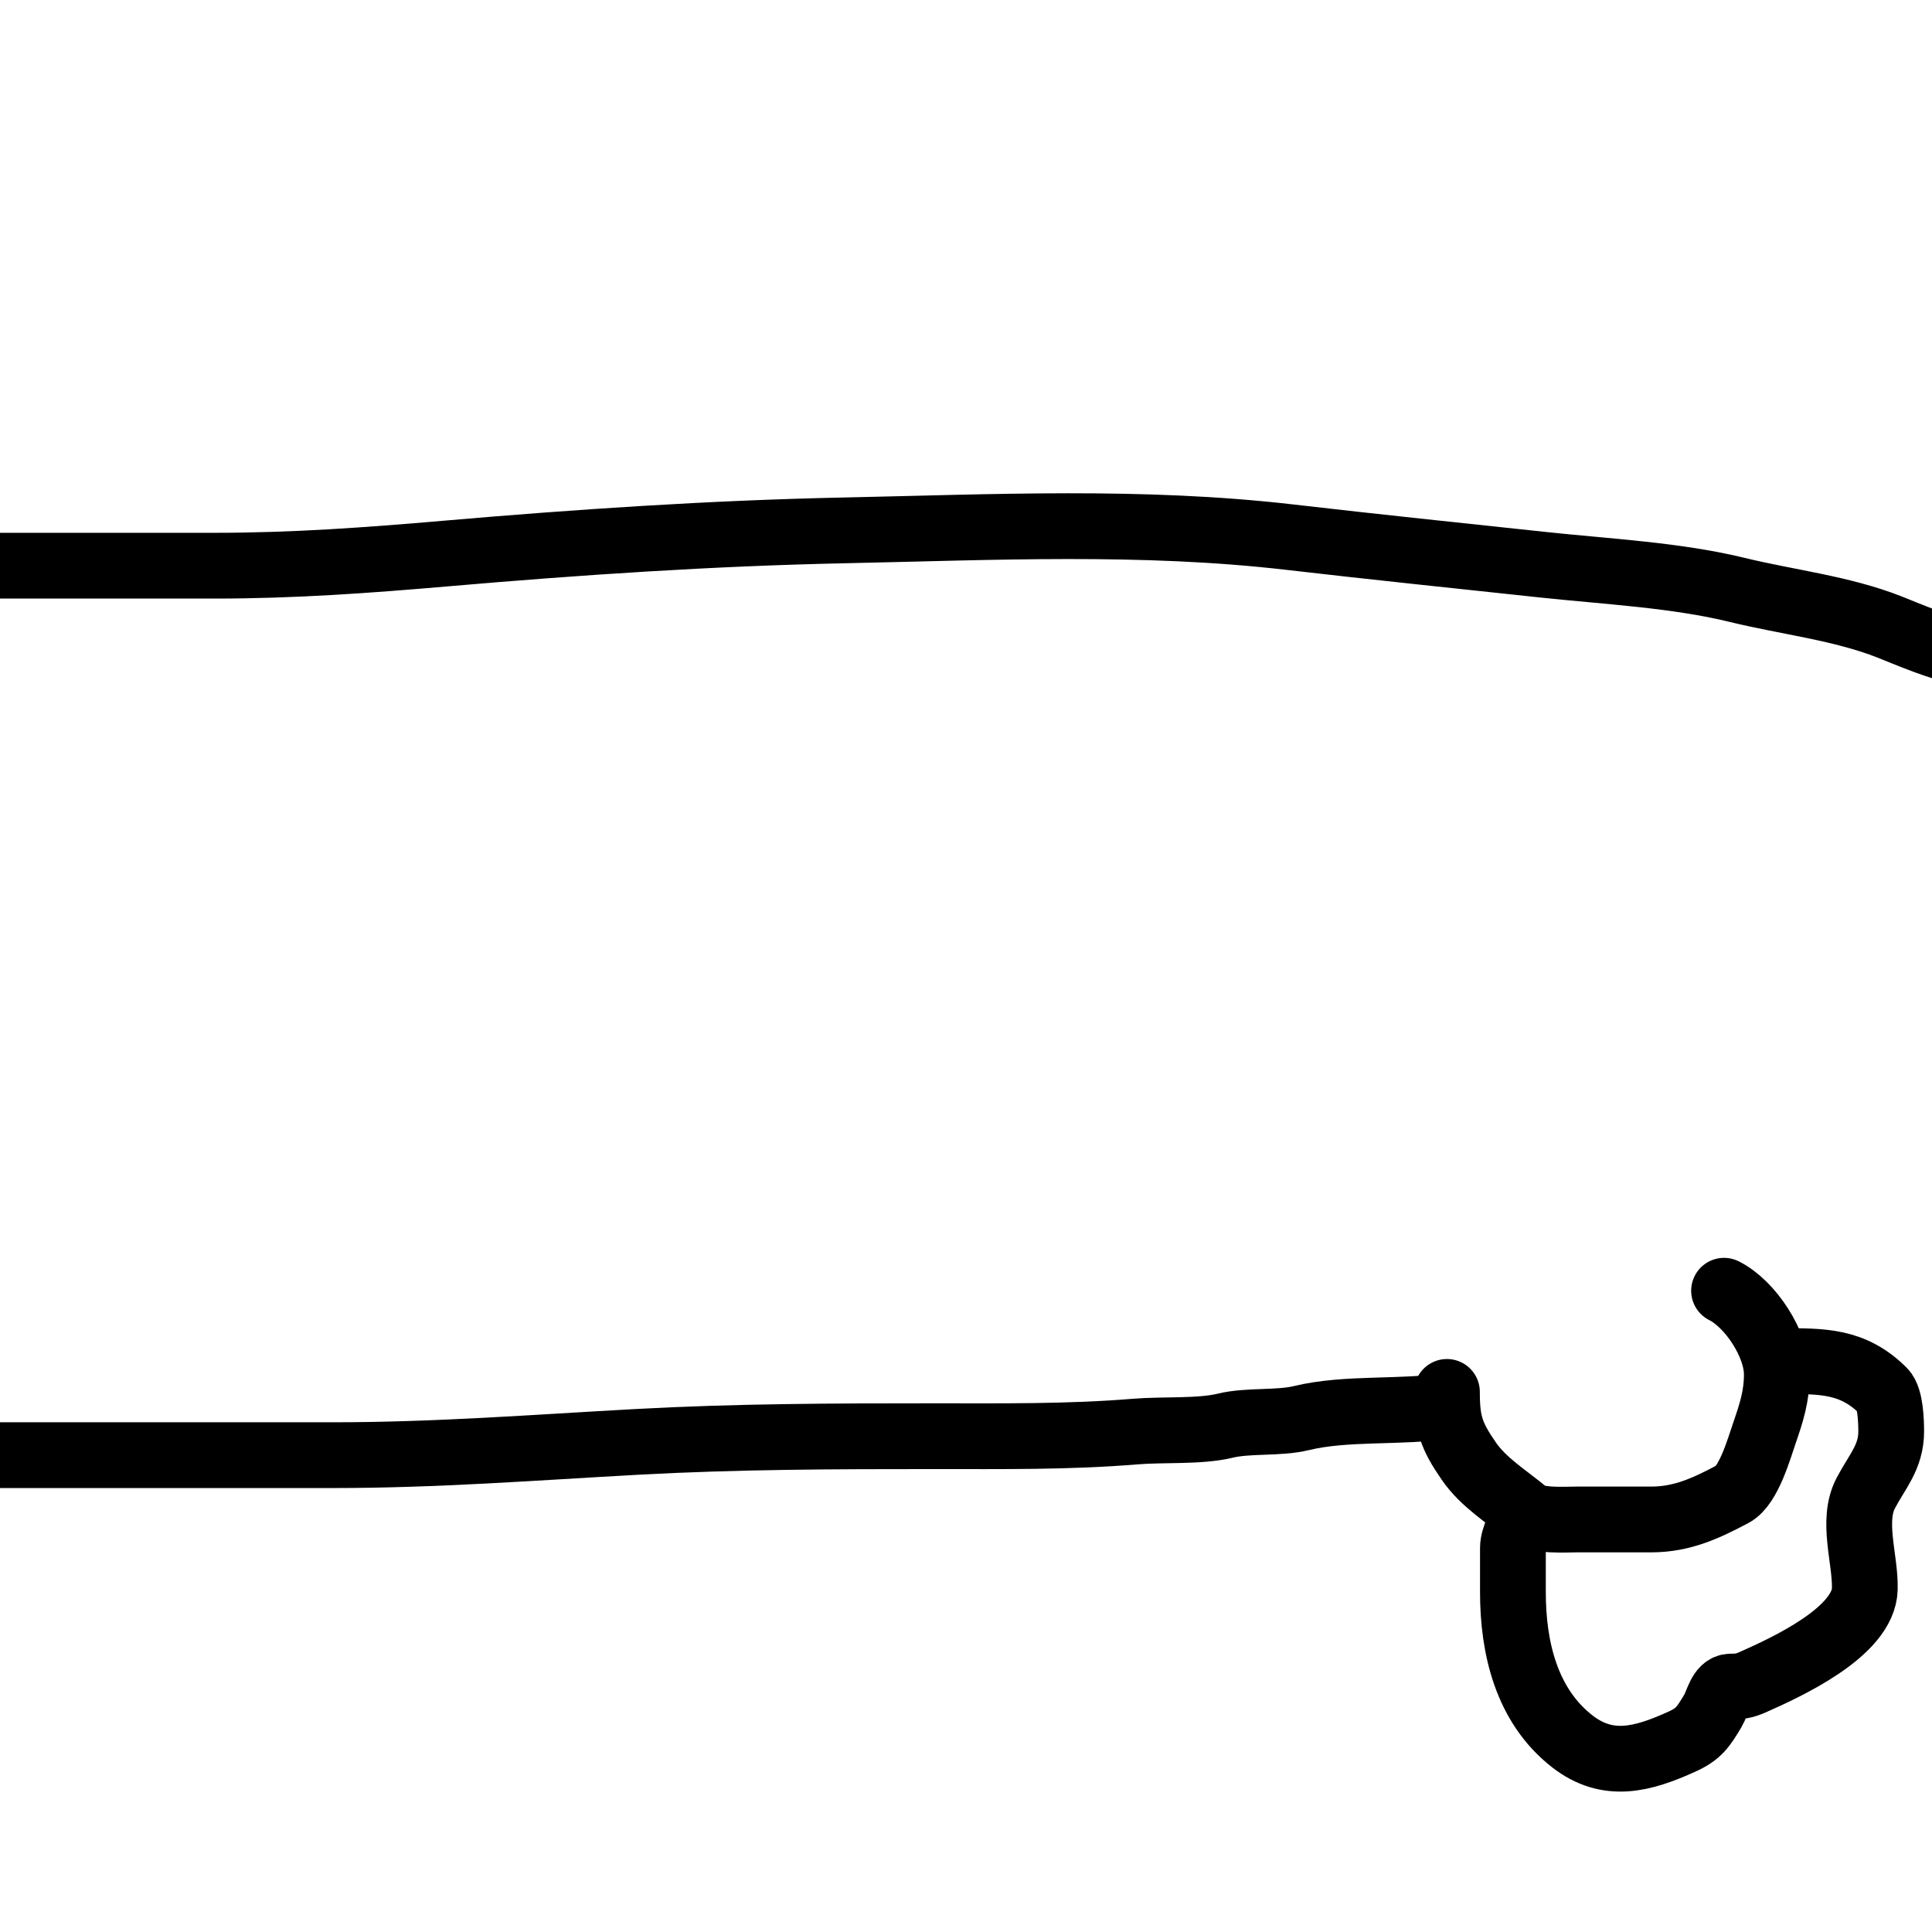<svg width="235" height="235" viewBox="0 0 235 235" fill="none" xmlns="http://www.w3.org/2000/svg">
<rect x="0" y="0" width="235" height="235" fill="#808080" stroke="none"/>
<g clip-path="url(#clip0_1_3)">
<rect width="235" height="235" fill="white"/>
<path d="M0 68.809C8.702 68.809 17.404 68.809 26.105 68.809C35.708 68.809 44.727 68.15 54.245 67.328C70.326 65.938 86.52 64.852 102.689 64.513C120.84 64.132 138.892 63.249 156.934 65.343C167.157 66.529 177.435 67.592 187.673 68.69C195.336 69.512 203.855 69.936 211.254 71.742C217.5 73.266 223.973 73.958 229.863 76.274C231.035 76.735 237.375 79.432 238 78.94" stroke="black" stroke-width="8" stroke-linecap="round"/>
<path d="M0 177C13.474 177 26.947 177 40.421 177C53.086 177 64.899 176.074 77.474 175.385C89.577 174.721 101.535 174.692 113.684 174.692C121.85 174.692 130.023 174.797 138.105 174.128C141.493 173.848 145.94 174.169 149.053 173.41C151.853 172.728 155.494 173.175 158.316 172.487C163.753 171.163 170.415 171.875 176 171" stroke="black" stroke-width="8" stroke-linecap="round"/>
<path d="M176 169.305C176 173.09 176.516 174.628 178.675 177.747C180.478 180.351 183.298 182.05 185.66 184.019C186.931 185.078 190.353 184.821 191.813 184.821C194.825 184.821 197.837 184.821 200.849 184.821C204.646 184.821 207.585 183.419 210.776 181.73C212.712 180.705 213.974 176.164 214.64 174.24C215.477 171.823 216.126 169.786 216.126 167.165C216.126 163.522 212.919 158.606 209.706 157" stroke="black" stroke-width="8" stroke-linecap="round"/>
<path d="M216.661 165.56C221.632 165.56 225.372 165.473 229.086 169.187C229.953 170.054 230.037 172.848 230.037 174.121C230.037 177.231 228.332 178.977 226.946 181.611C225.169 184.987 226.914 189.604 226.827 193.262C226.702 198.527 217.164 202.848 213.184 204.617C212.204 205.052 211.586 205.152 210.509 205.152C209.246 205.152 208.915 207.155 208.369 208.065C207.169 210.063 206.643 210.908 204.594 211.84C199.792 214.022 195.56 215.164 191.248 211.81C185.653 207.458 184.025 200.385 184.025 193.679C184.025 191.885 184.025 190.092 184.025 188.299C184.025 186.831 185.095 185.538 185.095 183.751" stroke="black" stroke-width="8" stroke-linecap="round"/>
</g>
<defs>
<clipPath id="clip0_1_3">
<rect width="235" height="235" fill="white"/>
</clipPath>
</defs>
</svg>
